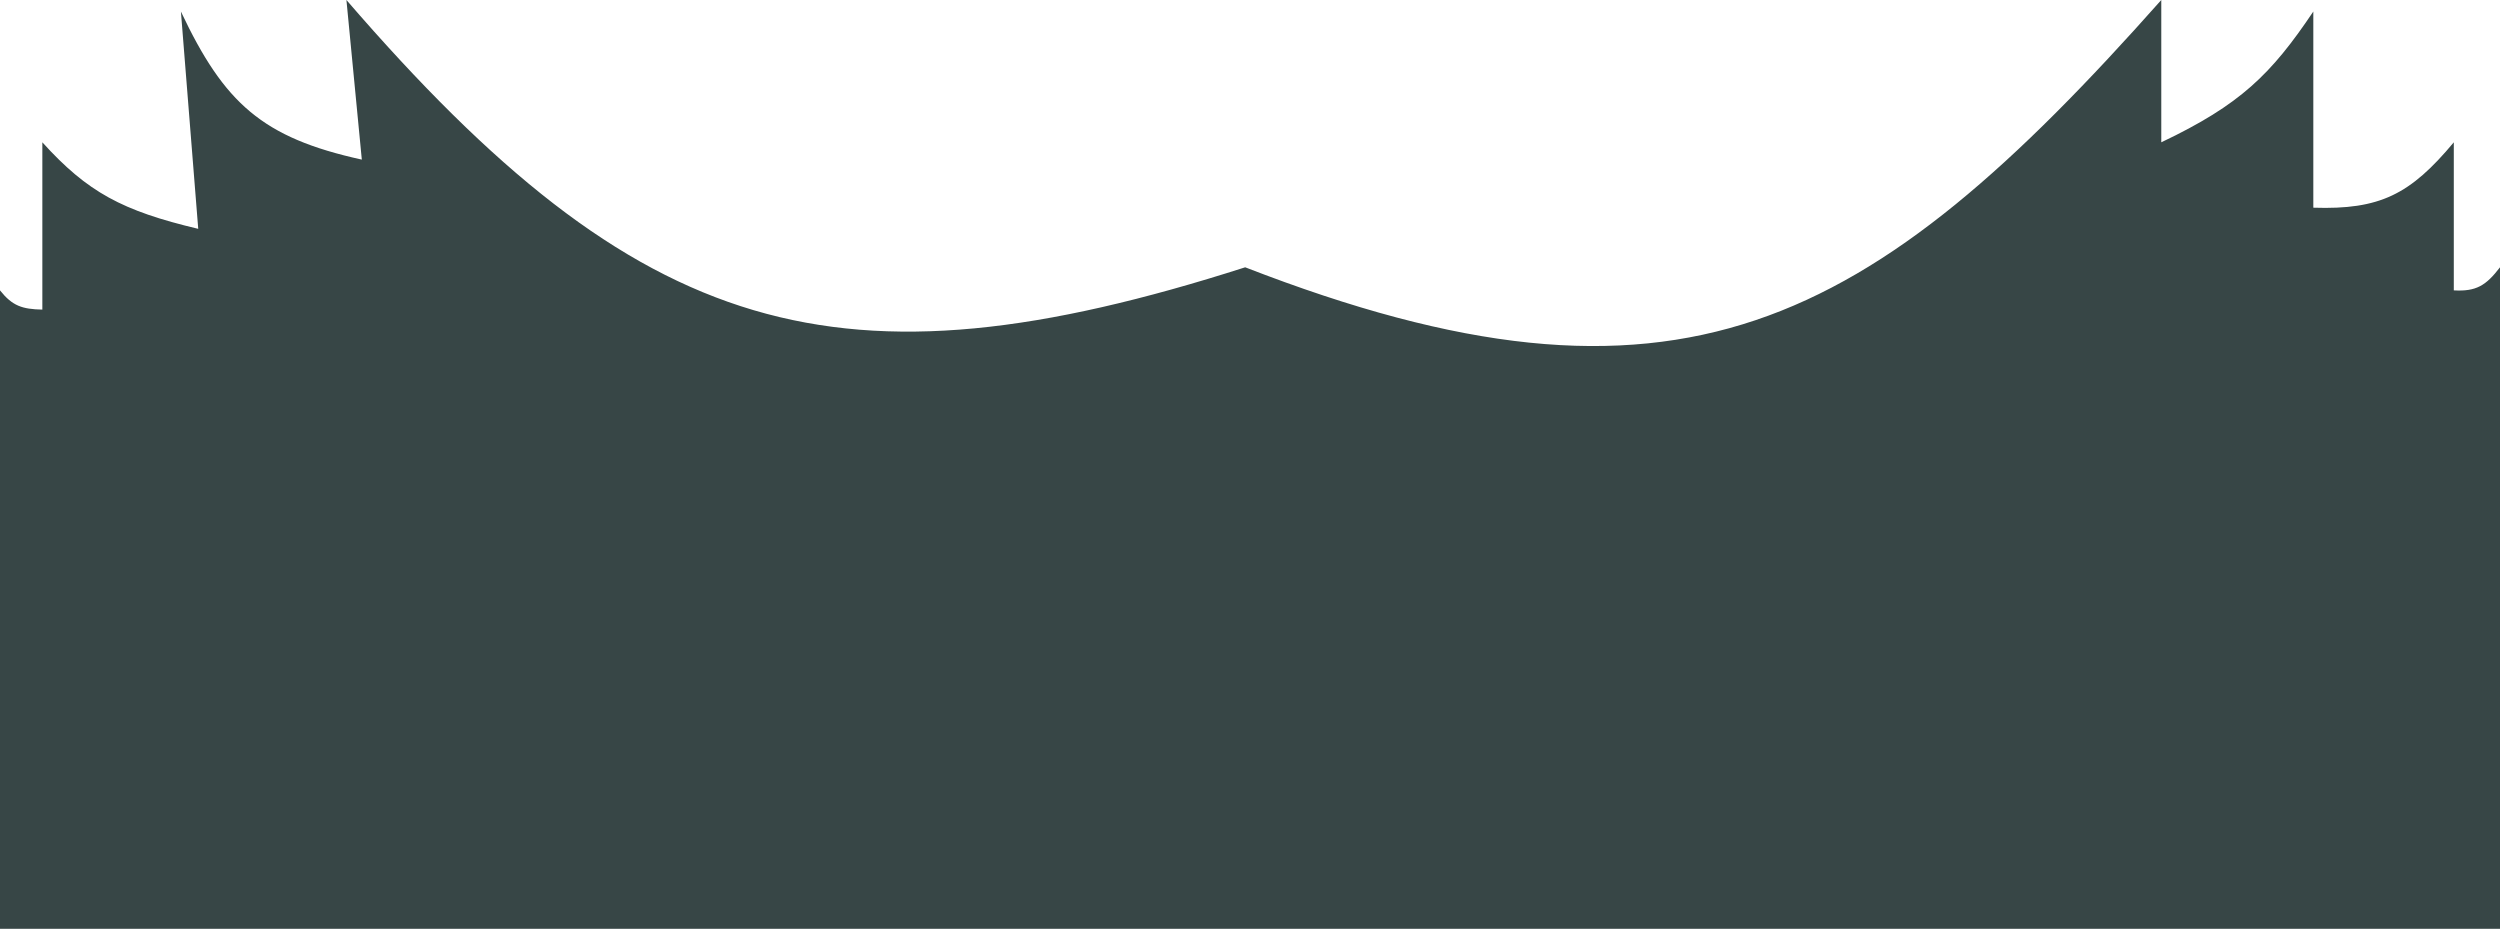 <svg width="1440" height="535" viewBox="0 0 1440 535" fill="none" xmlns="http://www.w3.org/2000/svg">
<path d="M0 167.257V535H1440V153.965C1431.85 164.578 1426.23 167.979 1413.39 167.257V81.967C1388.33 112.027 1370.83 120.903 1332.47 119.627V6.646C1308.15 42.836 1290.43 60.339 1244.9 81.967V0C1076.29 190.035 965.963 250.523 717.229 153.965C482.887 229.026 368.788 196.005 199.538 0L208.406 91.936C151.093 79.331 129.172 59.527 104.203 6.646L114.18 131.812C70.441 121.416 50.445 110.755 24.388 81.967V178.333C12.763 178.08 7.148 176.229 0 167.257Z" fill="#061818" fill-opacity="0.8"/>
</svg>
